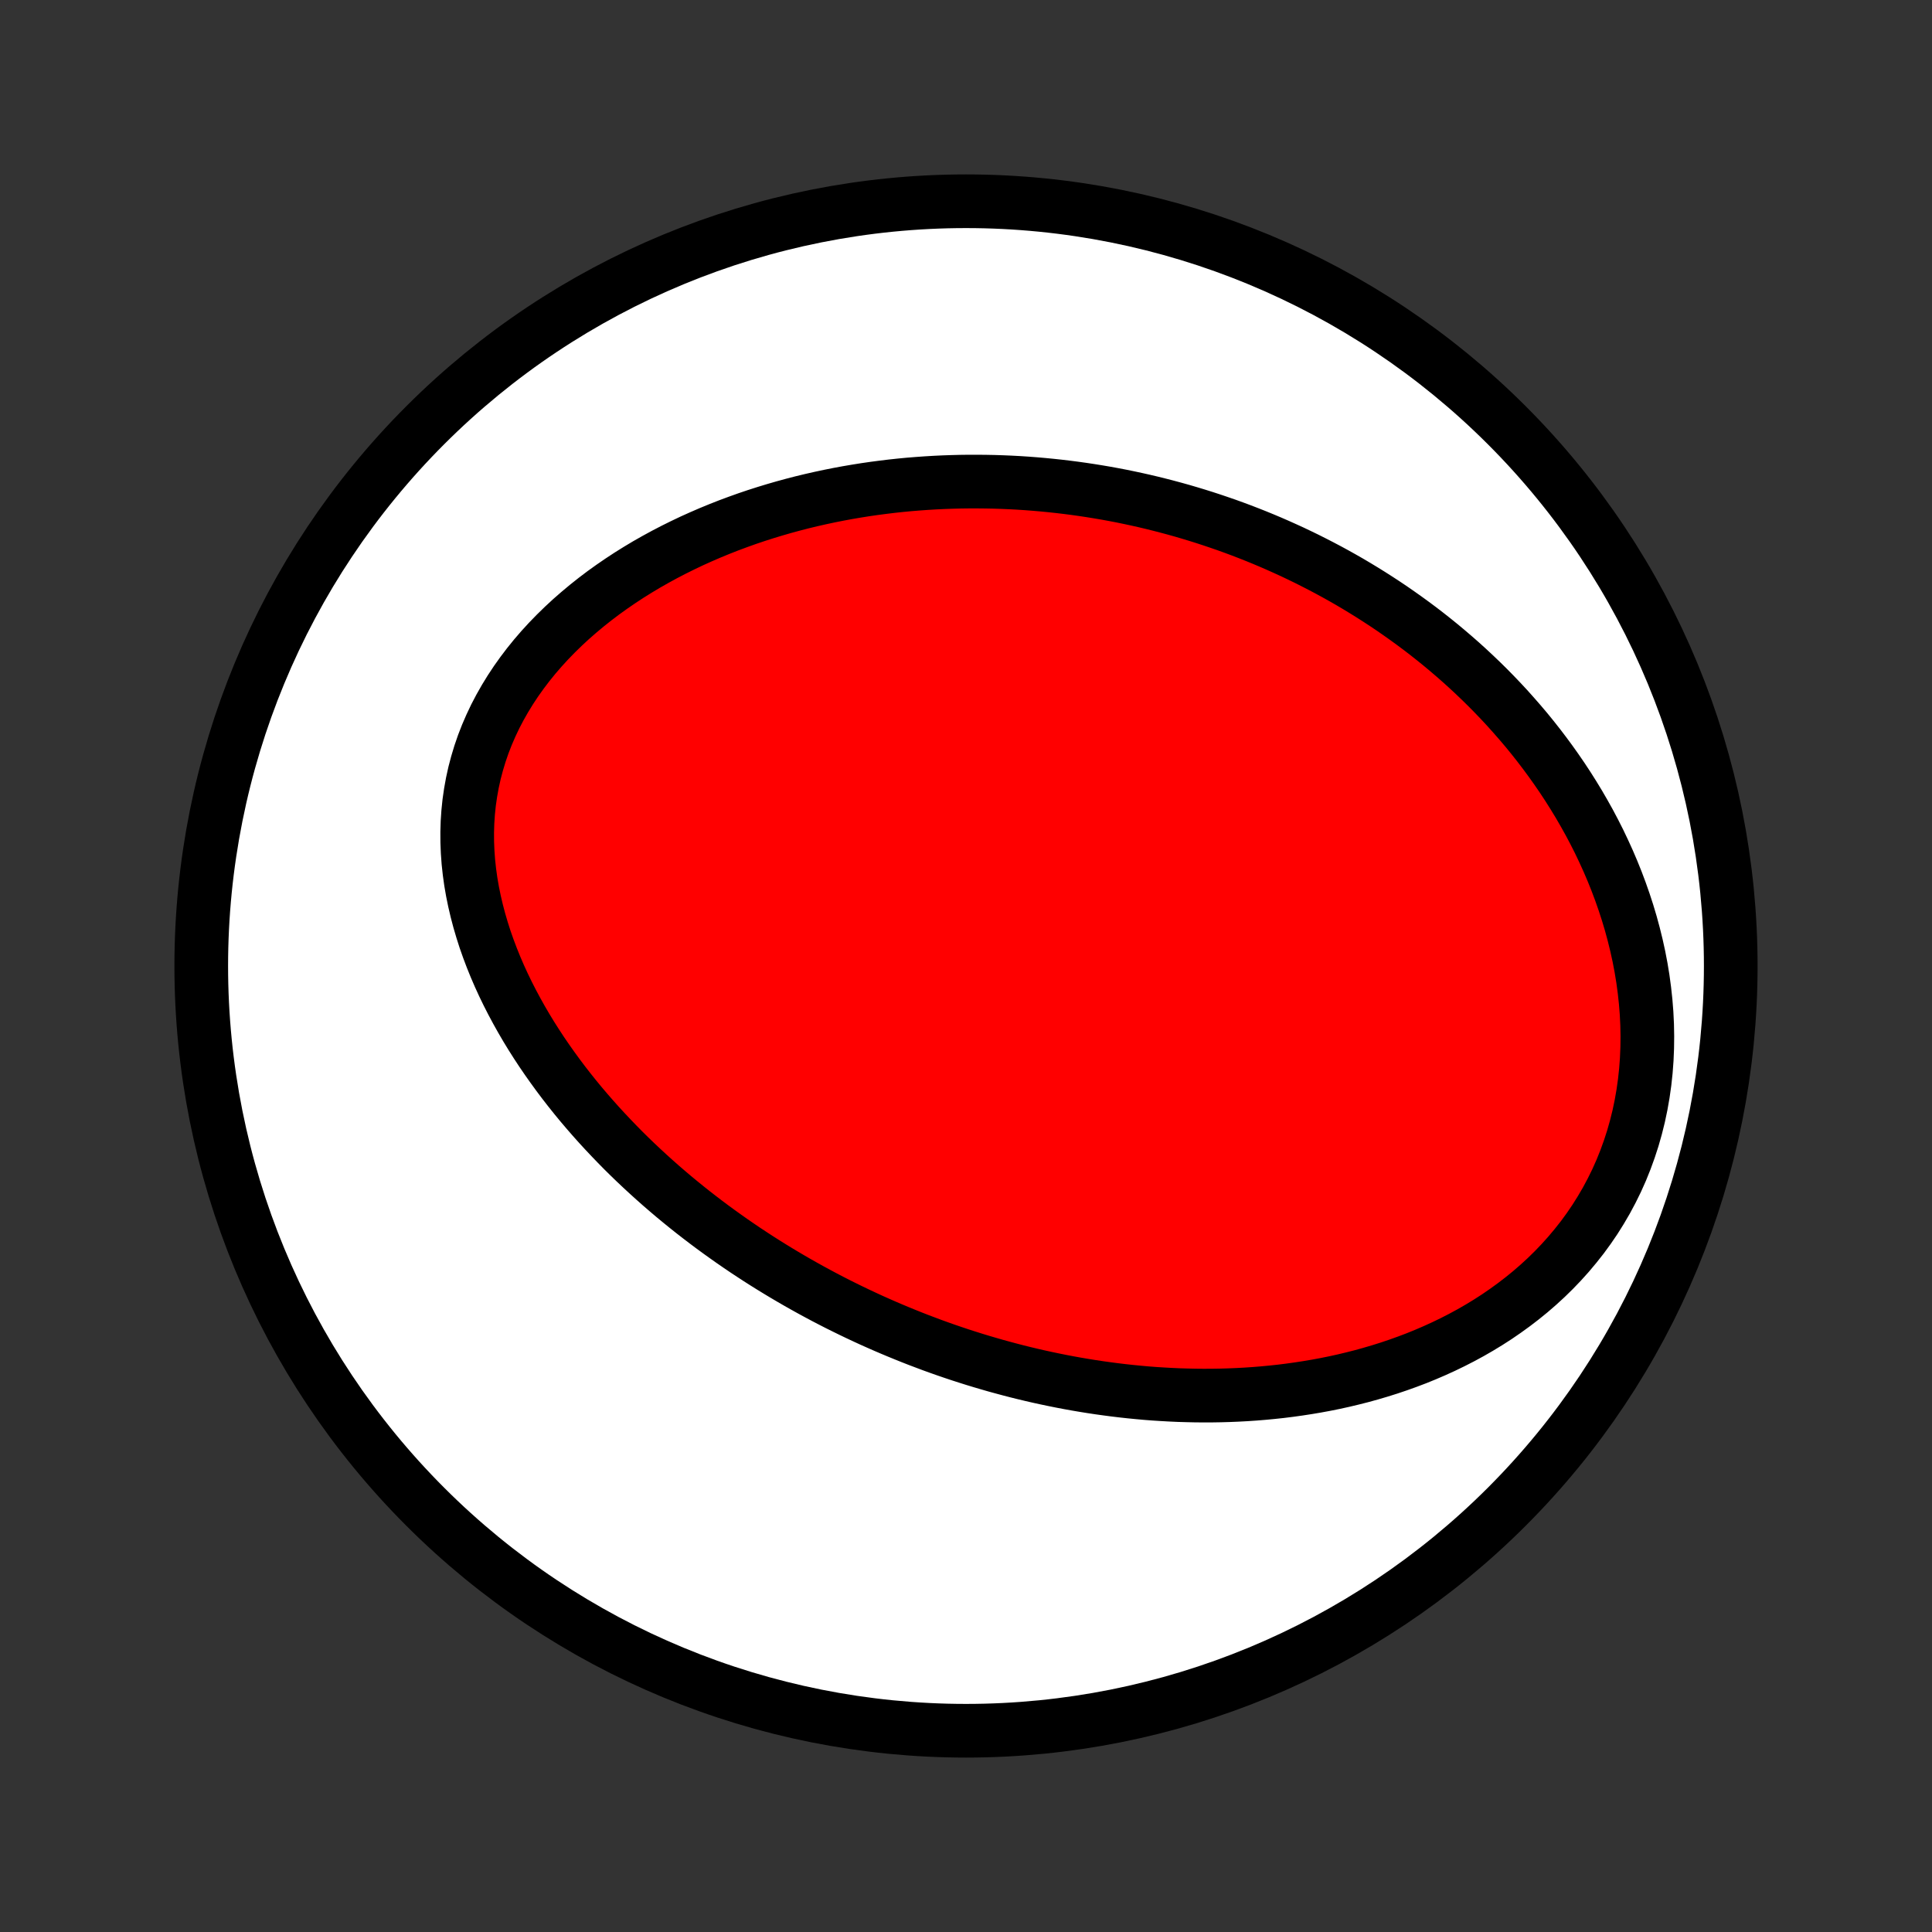 <?xml version="1.0" encoding="utf-8" standalone="no"?>
<!DOCTYPE svg PUBLIC "-//W3C//DTD SVG 1.1//EN"
  "http://www.w3.org/Graphics/SVG/1.1/DTD/svg11.dtd">
<!-- Created with matplotlib (http://matplotlib.org/) -->
<svg height="72pt" version="1.1" viewBox="0 0 72 72" width="72pt" xmlns="http://www.w3.org/2000/svg" xmlns:xlink="http://www.w3.org/1999/xlink">
 <rect x="0" y="0" width="72" height="72" fill="#333333" stroke="none"/>
 <defs>
  <style type="text/css">
*{stroke-linecap:butt;stroke-linejoin:round;}
  </style>
 </defs>
 <g id="figure_1">
  <g id="patch_1">
   <path d="
M0 72
L72 72
L72 0
L0 0
z
" style="fill:none;"/>
  </g>
  <g id="axes_1">
   <g id="PatchCollection_1">
    <defs>
     <path d="
M36 -7.5
C43.558 -7.5 50.808 -10.503 56.153 -15.848
C61.497 -21.192 64.5 -28.442 64.5 -36
C64.5 -43.558 61.497 -50.808 56.153 -56.153
C50.808 -61.497 43.558 -64.5 36 -64.5
C28.442 -64.5 21.192 -61.497 15.848 -56.153
C10.503 -50.808 7.5 -43.558 7.5 -36
C7.5 -28.442 10.503 -21.192 15.848 -15.848
C21.192 -10.503 28.442 -7.5 36 -7.5
z
" id="C0_0_a811fe30f3"/>
     <path d="
M34.232 -22.063
L33.977 -22.163
L33.723 -22.265
L33.469 -22.369
L33.216 -22.475
L32.964 -22.583
L32.712 -22.694
L32.461 -22.806
L32.21 -22.922
L31.96 -23.039
L31.71 -23.159
L31.461 -23.281
L31.212 -23.405
L30.964 -23.532
L30.716 -23.661
L30.469 -23.793
L30.222 -23.927
L29.975 -24.064
L29.729 -24.203
L29.483 -24.345
L29.237 -24.49
L28.992 -24.637
L28.747 -24.787
L28.502 -24.94
L28.257 -25.096
L28.013 -25.255
L27.769 -25.416
L27.526 -25.581
L27.282 -25.749
L27.04 -25.92
L26.797 -26.094
L26.555 -26.271
L26.313 -26.452
L26.072 -26.636
L25.831 -26.823
L25.591 -27.014
L25.351 -27.209
L25.111 -27.407
L24.873 -27.609
L24.635 -27.814
L24.398 -28.024
L24.162 -28.237
L23.927 -28.454
L23.692 -28.675
L23.459 -28.9
L23.227 -29.129
L22.997 -29.363
L22.768 -29.601
L22.54 -29.843
L22.314 -30.089
L22.09 -30.34
L21.868 -30.595
L21.648 -30.854
L21.431 -31.118
L21.216 -31.387
L21.004 -31.66
L20.795 -31.938
L20.589 -32.221
L20.386 -32.508
L20.187 -32.799
L19.992 -33.096
L19.801 -33.397
L19.615 -33.702
L19.434 -34.012
L19.258 -34.327
L19.087 -34.646
L18.922 -34.969
L18.763 -35.297
L18.611 -35.629
L18.466 -35.965
L18.329 -36.304
L18.199 -36.648
L18.077 -36.995
L17.965 -37.346
L17.861 -37.7
L17.767 -38.057
L17.683 -38.416
L17.609 -38.778
L17.546 -39.142
L17.495 -39.508
L17.455 -39.876
L17.428 -40.245
L17.413 -40.614
L17.411 -40.984
L17.422 -41.354
L17.447 -41.724
L17.485 -42.093
L17.538 -42.46
L17.604 -42.826
L17.684 -43.19
L17.779 -43.55
L17.887 -43.908
L18.009 -44.263
L18.145 -44.613
L18.295 -44.959
L18.457 -45.301
L18.633 -45.637
L18.821 -45.968
L19.021 -46.294
L19.232 -46.613
L19.455 -46.926
L19.688 -47.233
L19.931 -47.533
L20.184 -47.826
L20.446 -48.112
L20.716 -48.39
L20.995 -48.662
L21.28 -48.926
L21.573 -49.182
L21.871 -49.431
L22.176 -49.673
L22.485 -49.907
L22.8 -50.133
L23.119 -50.352
L23.442 -50.564
L23.769 -50.768
L24.098 -50.965
L24.431 -51.154
L24.765 -51.336
L25.102 -51.511
L25.441 -51.679
L25.781 -51.841
L26.123 -51.995
L26.465 -52.143
L26.808 -52.284
L27.151 -52.419
L27.495 -52.547
L27.839 -52.67
L28.182 -52.786
L28.526 -52.896
L28.868 -53
L29.21 -53.099
L29.552 -53.192
L29.892 -53.28
L30.232 -53.362
L30.571 -53.439
L30.908 -53.511
L31.244 -53.578
L31.579 -53.64
L31.913 -53.697
L32.245 -53.75
L32.576 -53.798
L32.905 -53.841
L33.233 -53.881
L33.559 -53.916
L33.884 -53.947
L34.207 -53.973
L34.529 -53.996
L34.849 -54.015
L35.167 -54.03
L35.483 -54.041
L35.799 -54.049
L36.112 -54.053
L36.424 -54.053
L36.734 -54.05
L37.043 -54.044
L37.35 -54.034
L37.656 -54.021
L37.96 -54.005
L38.263 -53.985
L38.564 -53.962
L38.864 -53.936
L39.163 -53.907
L39.46 -53.875
L39.755 -53.84
L40.05 -53.802
L40.343 -53.761
L40.635 -53.717
L40.926 -53.67
L41.215 -53.621
L41.504 -53.568
L41.791 -53.513
L42.077 -53.454
L42.362 -53.393
L42.646 -53.329
L42.929 -53.262
L43.211 -53.192
L43.493 -53.119
L43.773 -53.044
L44.052 -52.966
L44.331 -52.884
L44.609 -52.8
L44.886 -52.713
L45.162 -52.623
L45.437 -52.53
L45.712 -52.435
L45.986 -52.336
L46.26 -52.234
L46.532 -52.129
L46.805 -52.021
L47.076 -51.91
L47.347 -51.796
L47.618 -51.678
L47.888 -51.557
L48.157 -51.434
L48.426 -51.306
L48.694 -51.176
L48.962 -51.041
L49.229 -50.904
L49.496 -50.763
L49.763 -50.618
L50.028 -50.47
L50.294 -50.318
L50.558 -50.162
L50.822 -50.002
L51.086 -49.838
L51.349 -49.67
L51.611 -49.499
L51.873 -49.323
L52.134 -49.142
L52.394 -48.958
L52.654 -48.769
L52.913 -48.576
L53.171 -48.378
L53.428 -48.175
L53.684 -47.968
L53.938 -47.756
L54.192 -47.539
L54.445 -47.317
L54.696 -47.09
L54.946 -46.857
L55.194 -46.62
L55.441 -46.377
L55.686 -46.128
L55.929 -45.874
L56.17 -45.615
L56.408 -45.349
L56.645 -45.078
L56.879 -44.802
L57.11 -44.519
L57.338 -44.23
L57.563 -43.935
L57.785 -43.634
L58.003 -43.327
L58.218 -43.014
L58.428 -42.695
L58.634 -42.369
L58.836 -42.037
L59.032 -41.699
L59.224 -41.355
L59.41 -41.004
L59.59 -40.648
L59.763 -40.285
L59.931 -39.916
L60.091 -39.542
L60.244 -39.162
L60.389 -38.776
L60.526 -38.385
L60.655 -37.989
L60.775 -37.588
L60.885 -37.182
L60.986 -36.772
L61.077 -36.358
L61.157 -35.94
L61.226 -35.519
L61.283 -35.095
L61.329 -34.669
L61.363 -34.241
L61.384 -33.812
L61.392 -33.381
L61.387 -32.951
L61.369 -32.521
L61.337 -32.092
L61.291 -31.665
L61.231 -31.24
L61.157 -30.818
L61.069 -30.4
L60.966 -29.986
L60.85 -29.577
L60.719 -29.174
L60.575 -28.777
L60.418 -28.387
L60.247 -28.004
L60.063 -27.63
L59.867 -27.263
L59.658 -26.905
L59.439 -26.556
L59.208 -26.217
L58.967 -25.887
L58.715 -25.568
L58.455 -25.258
L58.186 -24.959
L57.908 -24.669
L57.623 -24.39
L57.331 -24.122
L57.032 -23.863
L56.727 -23.615
L56.417 -23.377
L56.102 -23.149
L55.783 -22.93
L55.46 -22.722
L55.133 -22.523
L54.803 -22.333
L54.471 -22.153
L54.137 -21.982
L53.8 -21.819
L53.462 -21.665
L53.123 -21.519
L52.783 -21.381
L52.443 -21.252
L52.102 -21.13
L51.761 -21.015
L51.42 -20.908
L51.08 -20.808
L50.74 -20.714
L50.401 -20.628
L50.062 -20.547
L49.725 -20.473
L49.389 -20.405
L49.053 -20.343
L48.72 -20.287
L48.388 -20.236
L48.057 -20.19
L47.728 -20.149
L47.401 -20.114
L47.075 -20.083
L46.752 -20.057
L46.43 -20.035
L46.11 -20.018
L45.791 -20.005
L45.475 -19.996
L45.161 -19.991
L44.849 -19.99
L44.538 -19.993
L44.23 -20
L43.924 -20.009
L43.619 -20.023
L43.316 -20.04
L43.016 -20.059
L42.717 -20.082
L42.42 -20.109
L42.125 -20.138
L41.832 -20.17
L41.541 -20.205
L41.251 -20.243
L40.964 -20.283
L40.677 -20.326
L40.393 -20.372
L40.11 -20.42
L39.829 -20.471
L39.55 -20.524
L39.272 -20.58
L38.995 -20.638
L38.72 -20.698
L38.447 -20.761
L38.174 -20.826
L37.904 -20.893
L37.634 -20.963
L37.366 -21.035
L37.099 -21.108
L36.833 -21.185
L36.568 -21.263
L36.305 -21.343
L36.042 -21.426
L35.781 -21.51
L35.521 -21.597
L35.261 -21.686
L35.003 -21.777
L34.745 -21.87
z
" id="C0_1_b0f9280a43"/>
    </defs>
    <g clip-path="url(#p1bffca34e9)">
     <use style="fill:#ffffff;stroke:#000000;stroke-width:2.0;" x="0.0" xlink:href="#C0_0_a811fe30f3" y="72.0"/>
    </g>
    <g clip-path="url(#p1bffca34e9)">
     <use style="fill:#ff0000;stroke:#000000;stroke-width:2.0;" x="0.0" xlink:href="#C0_1_b0f9280a43" y="72.0"/>
    </g>
   </g>
  </g>
 </g>
 <defs>
  <clipPath id="p1bffca34e9">
   <rect height="72.0" width="72.0" x="0.0" y="0.0"/>
  </clipPath>
 </defs>
</svg>
